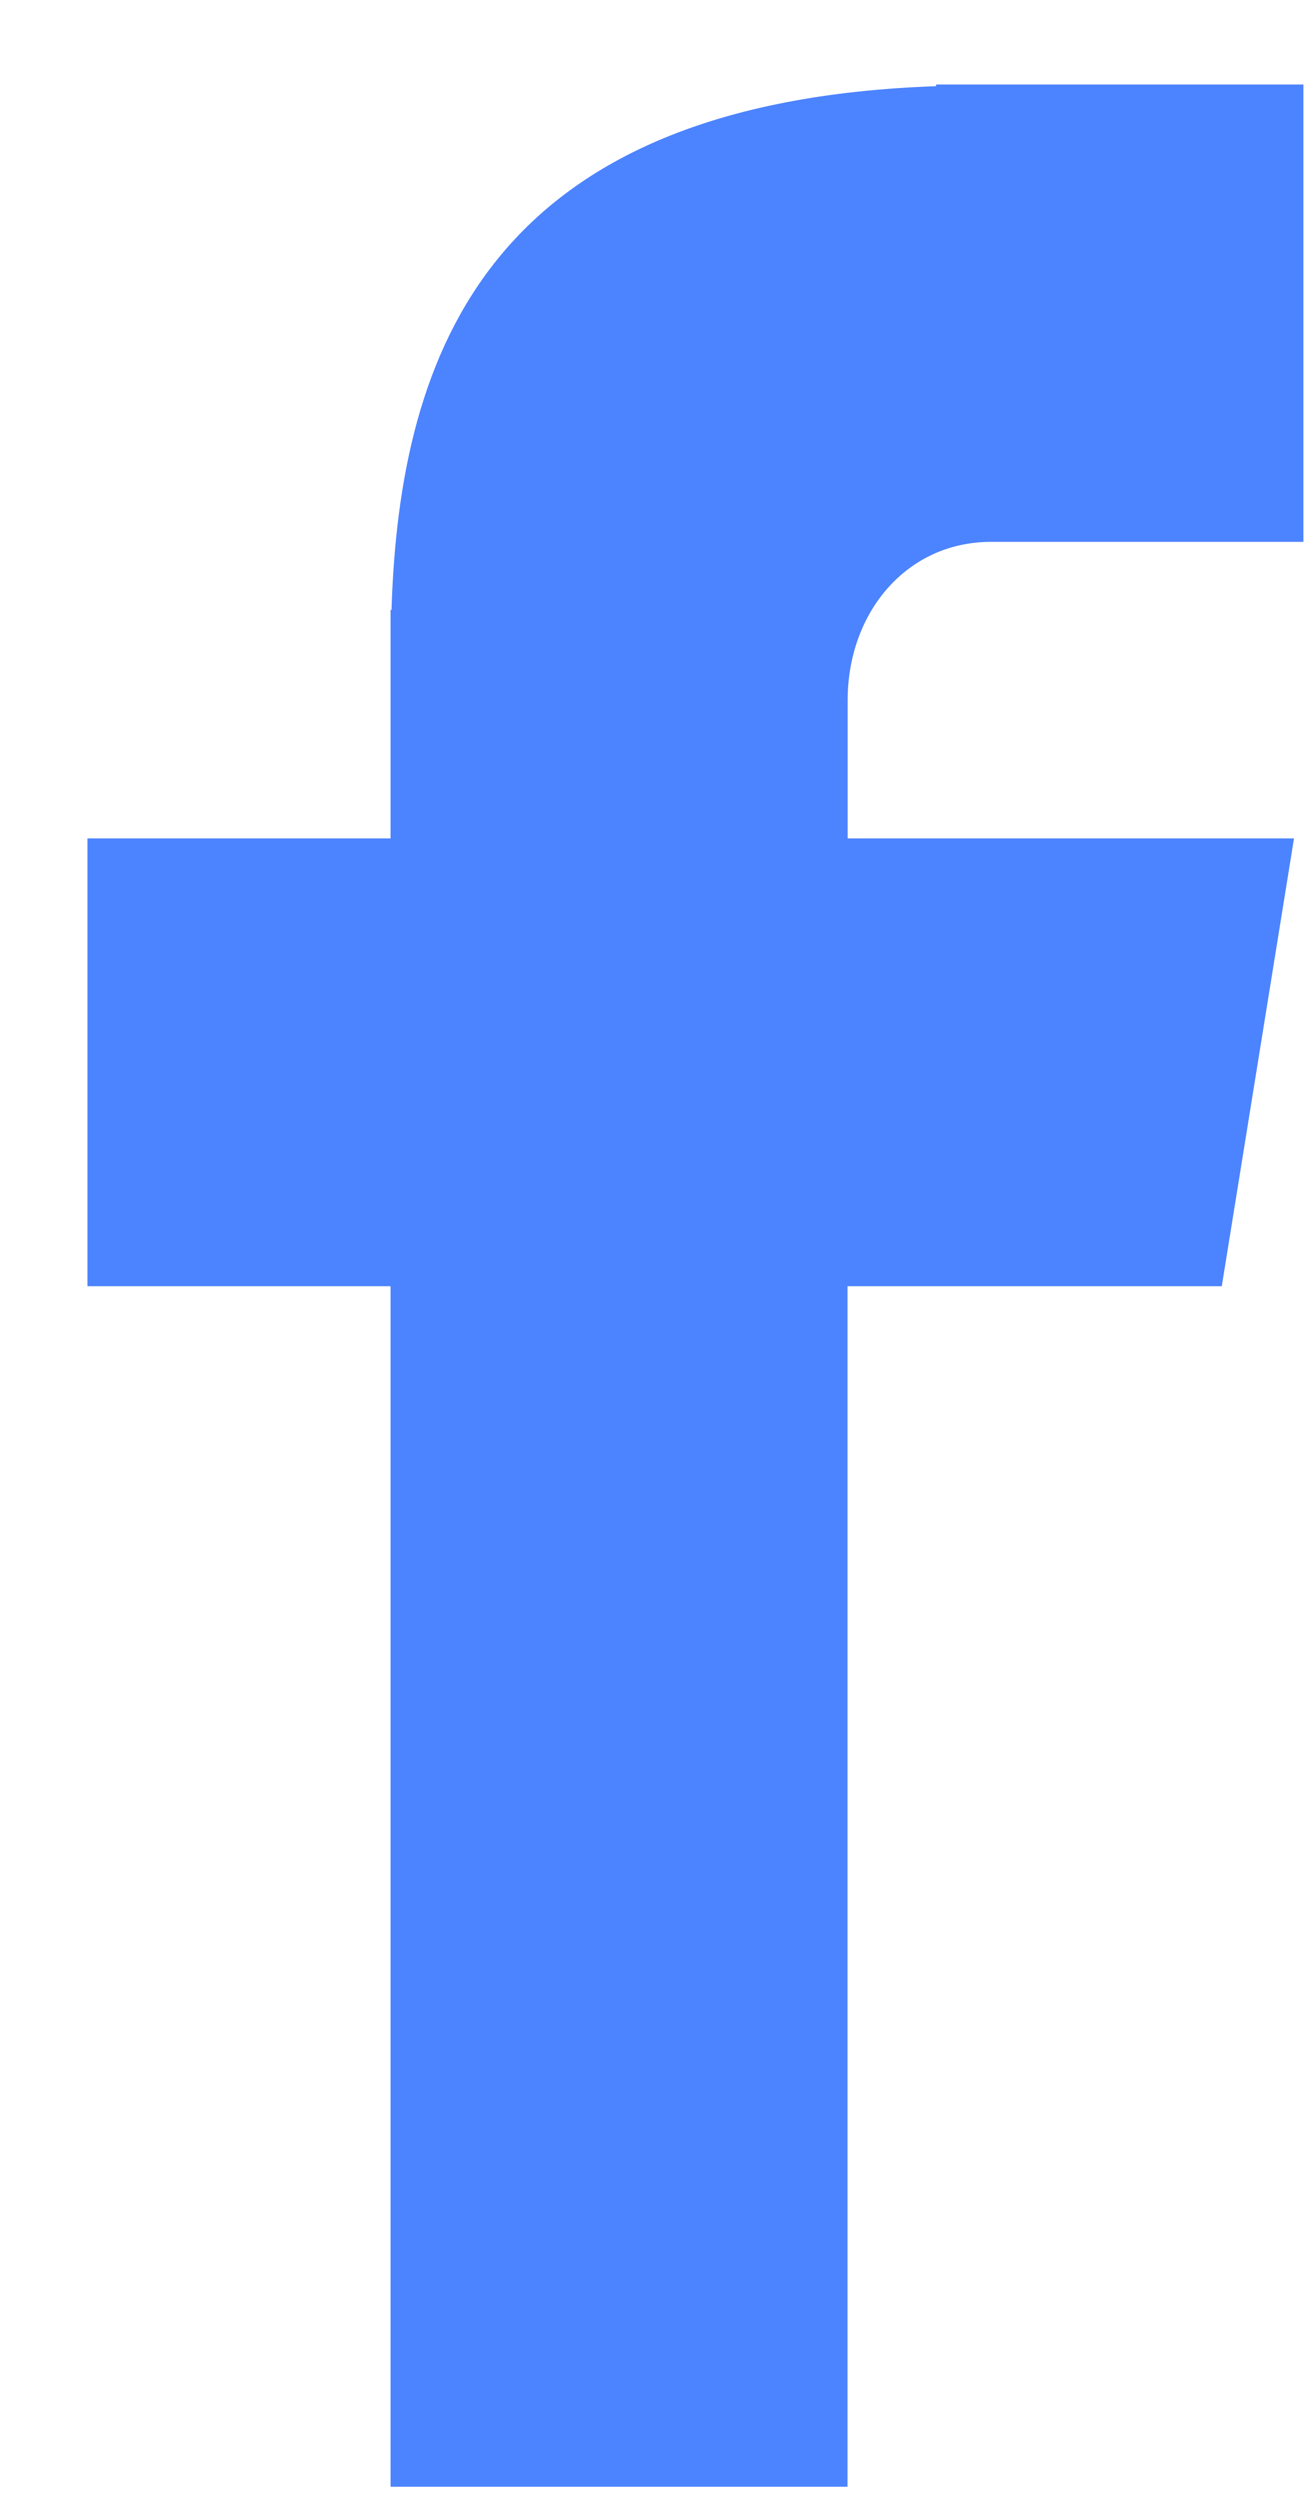 <?xml version="1.0" encoding="UTF-8"?>
<svg width="11px" height="21px" viewBox="0 0 11 21" version="1.1" xmlns="http://www.w3.org/2000/svg" xmlns:xlink="http://www.w3.org/1999/xlink">
    <!-- Generator: Sketch 52.6 (67491) - http://www.bohemiancoding.com/sketch -->
    <title>icon_fb</title>
    <desc>Created with Sketch.</desc>
    <g id="Symbols" stroke="none" stroke-width="1" fill="none" fill-rule="evenodd">
        <g id="header-/-sales-portal-/-coming-soon-page" transform="translate(-1177, -30)" fill="#4C83FF">
            <g id="social-media">
                <g transform="translate(1171, 28)">
                    <g id="icons-/-general-/-icon_fb">
                        <g id="icon_fb" transform="translate(6, 2)">
                            <path d="M8.327,4.552 L10.953,4.552 L10.953,0.71 L7.866,0.71 L7.866,0.724 C4.124,0.855 3.358,2.937 3.29,5.124 L3.282,5.124 L3.282,7.043 L0.735,7.043 L0.735,10.805 L3.282,10.805 L3.282,20.89 L7.122,20.89 L7.122,10.805 L10.267,10.805 L10.874,7.043 L7.123,7.043 L7.123,5.884 C7.123,5.144 7.62,4.552 8.327,4.552 Z" id="Path" fill-rule="nonzero"></path>
                        </g>
                    </g>
                </g>
            </g>
        </g>
    </g>
</svg>